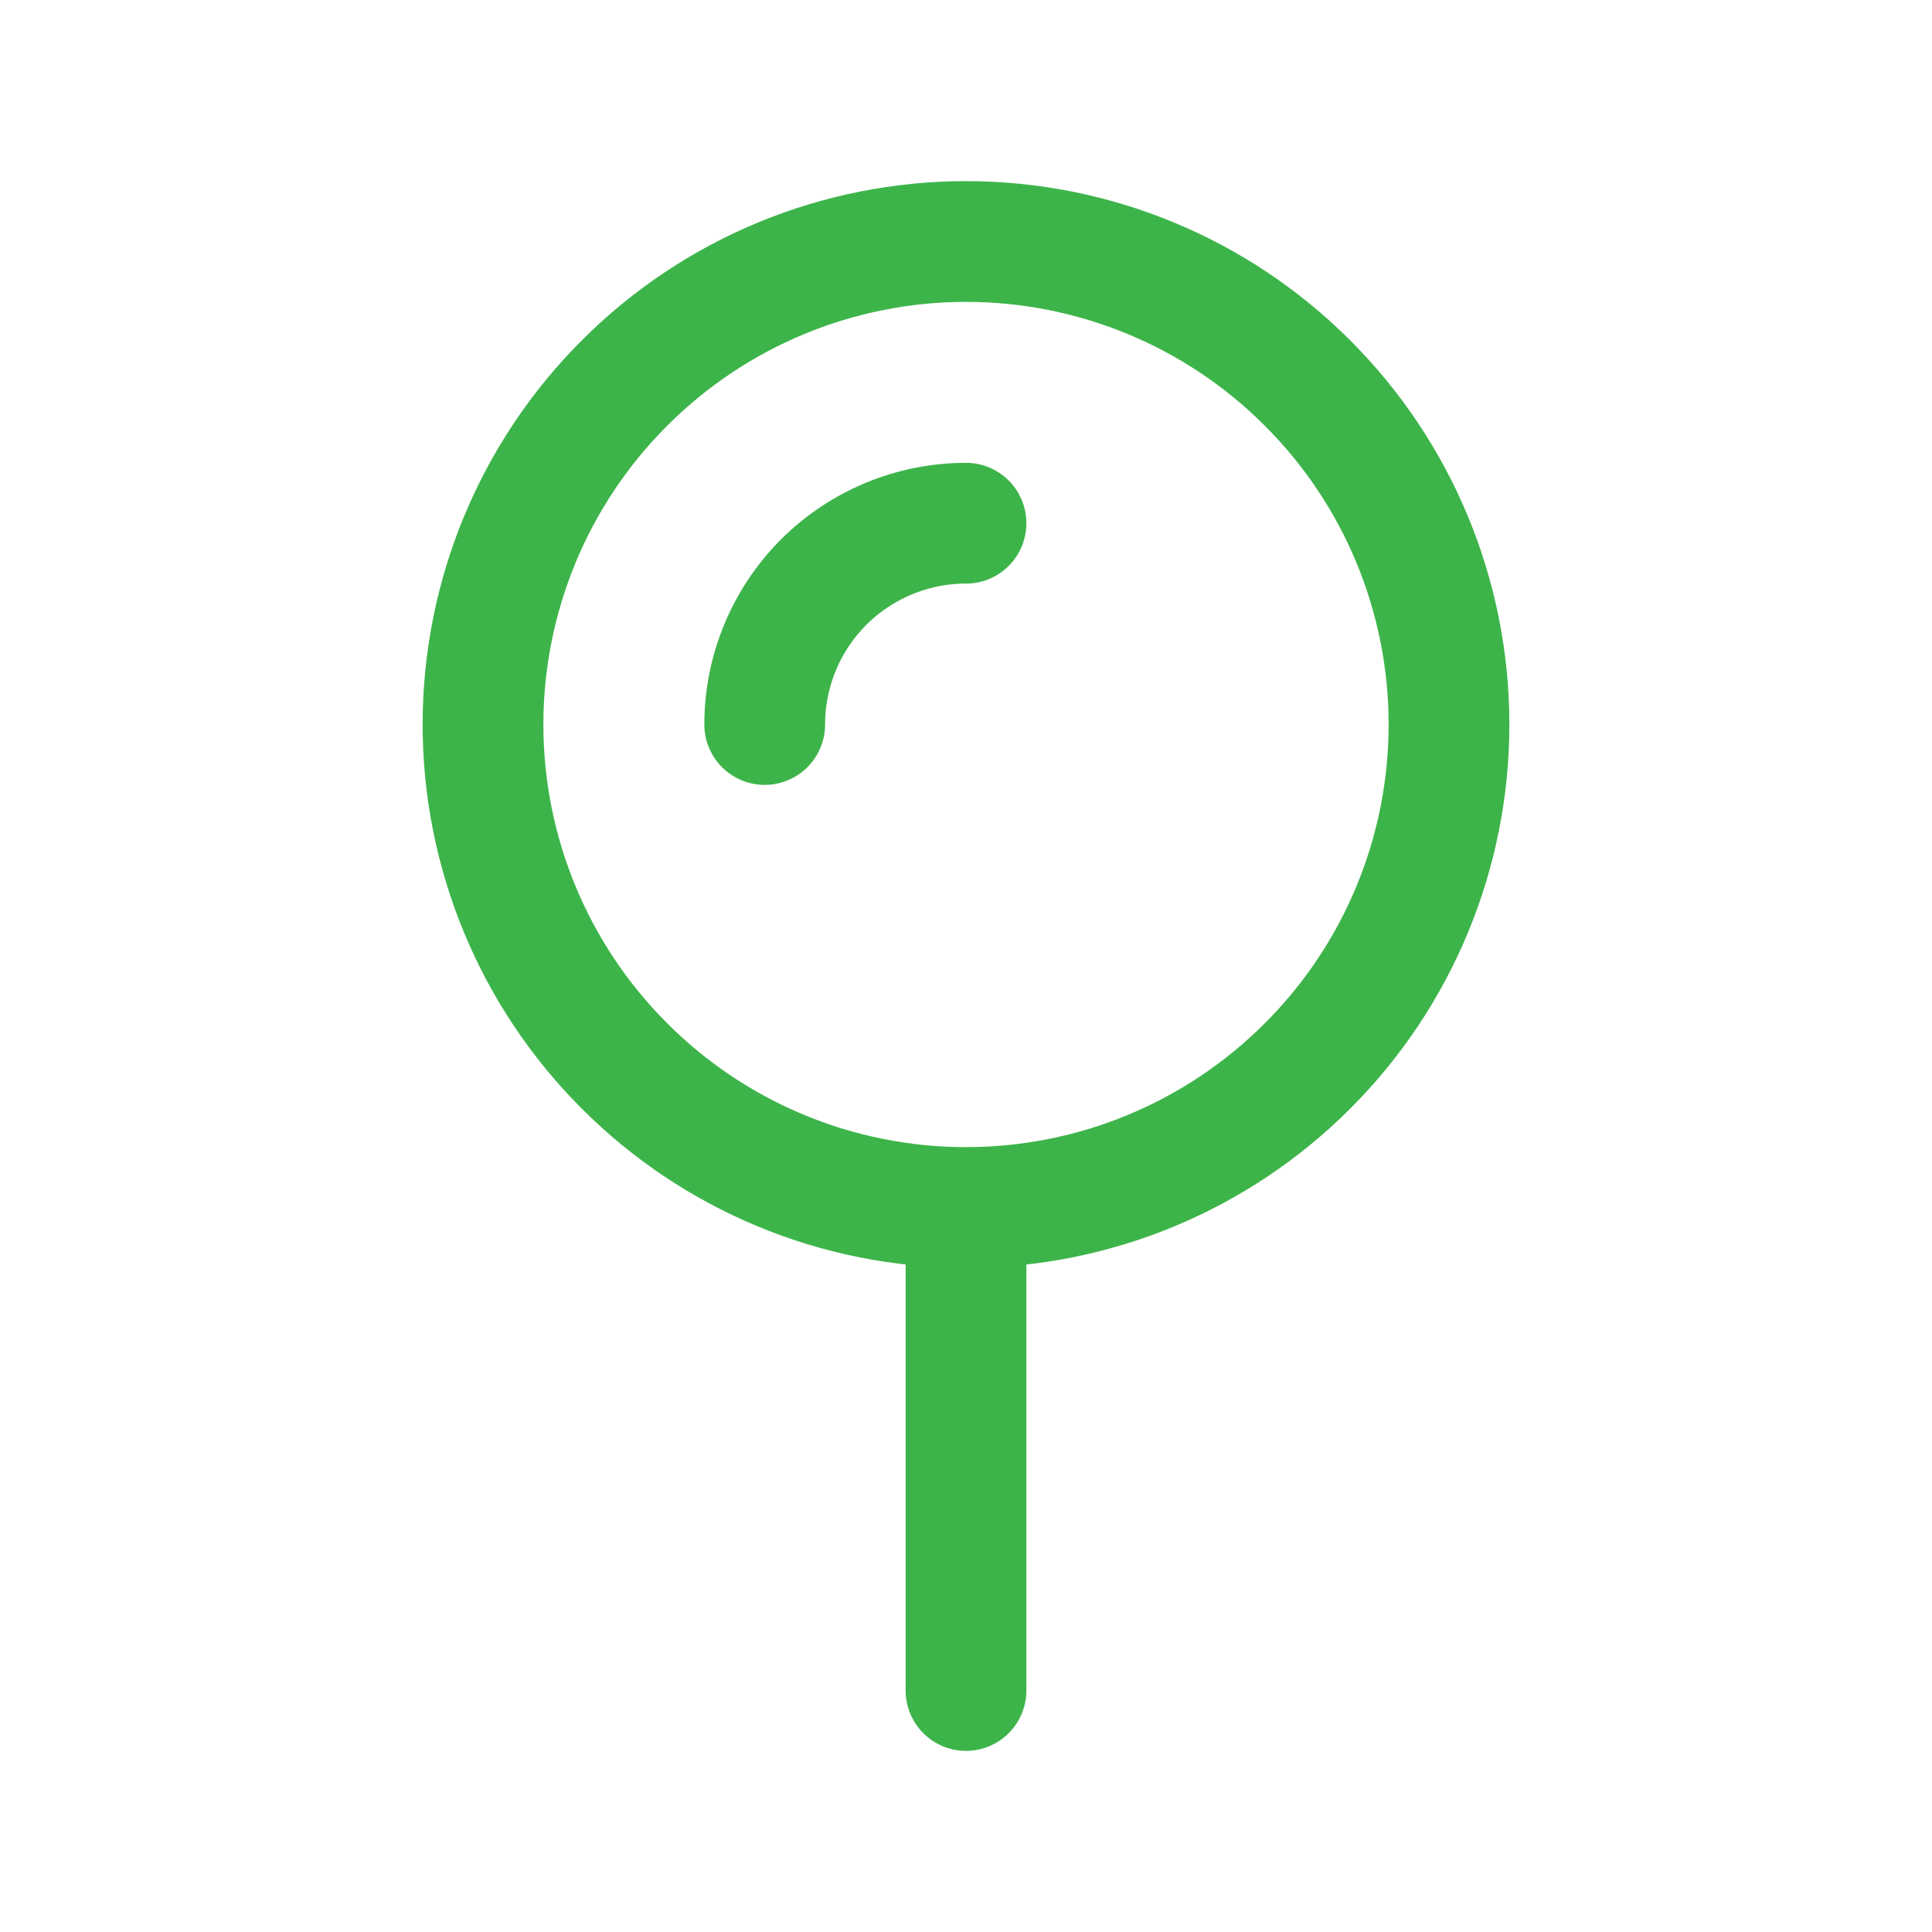 <svg width="16" height="16" viewBox="0 0 16 16" fill="none" xmlns="http://www.w3.org/2000/svg">
<g id="flowbite:map-pin-outline">
<path id="Vector" d="M8 10C9.061 10 10.078 9.579 10.828 8.828C11.579 8.078 12 7.061 12 6C12 4.939 11.579 3.922 10.828 3.172C10.078 2.421 9.061 2 8 2C6.939 2 5.922 2.421 5.172 3.172C4.421 3.922 4 4.939 4 6C4 7.061 4.421 8.078 5.172 8.828C5.922 9.579 6.939 10 8 10ZM8 10V14M6.333 6C6.333 5.558 6.509 5.134 6.821 4.821C7.134 4.509 7.558 4.333 8 4.333" stroke="#3DB44A" stroke-linecap="round" stroke-linejoin="round"/>
</g>
</svg>
